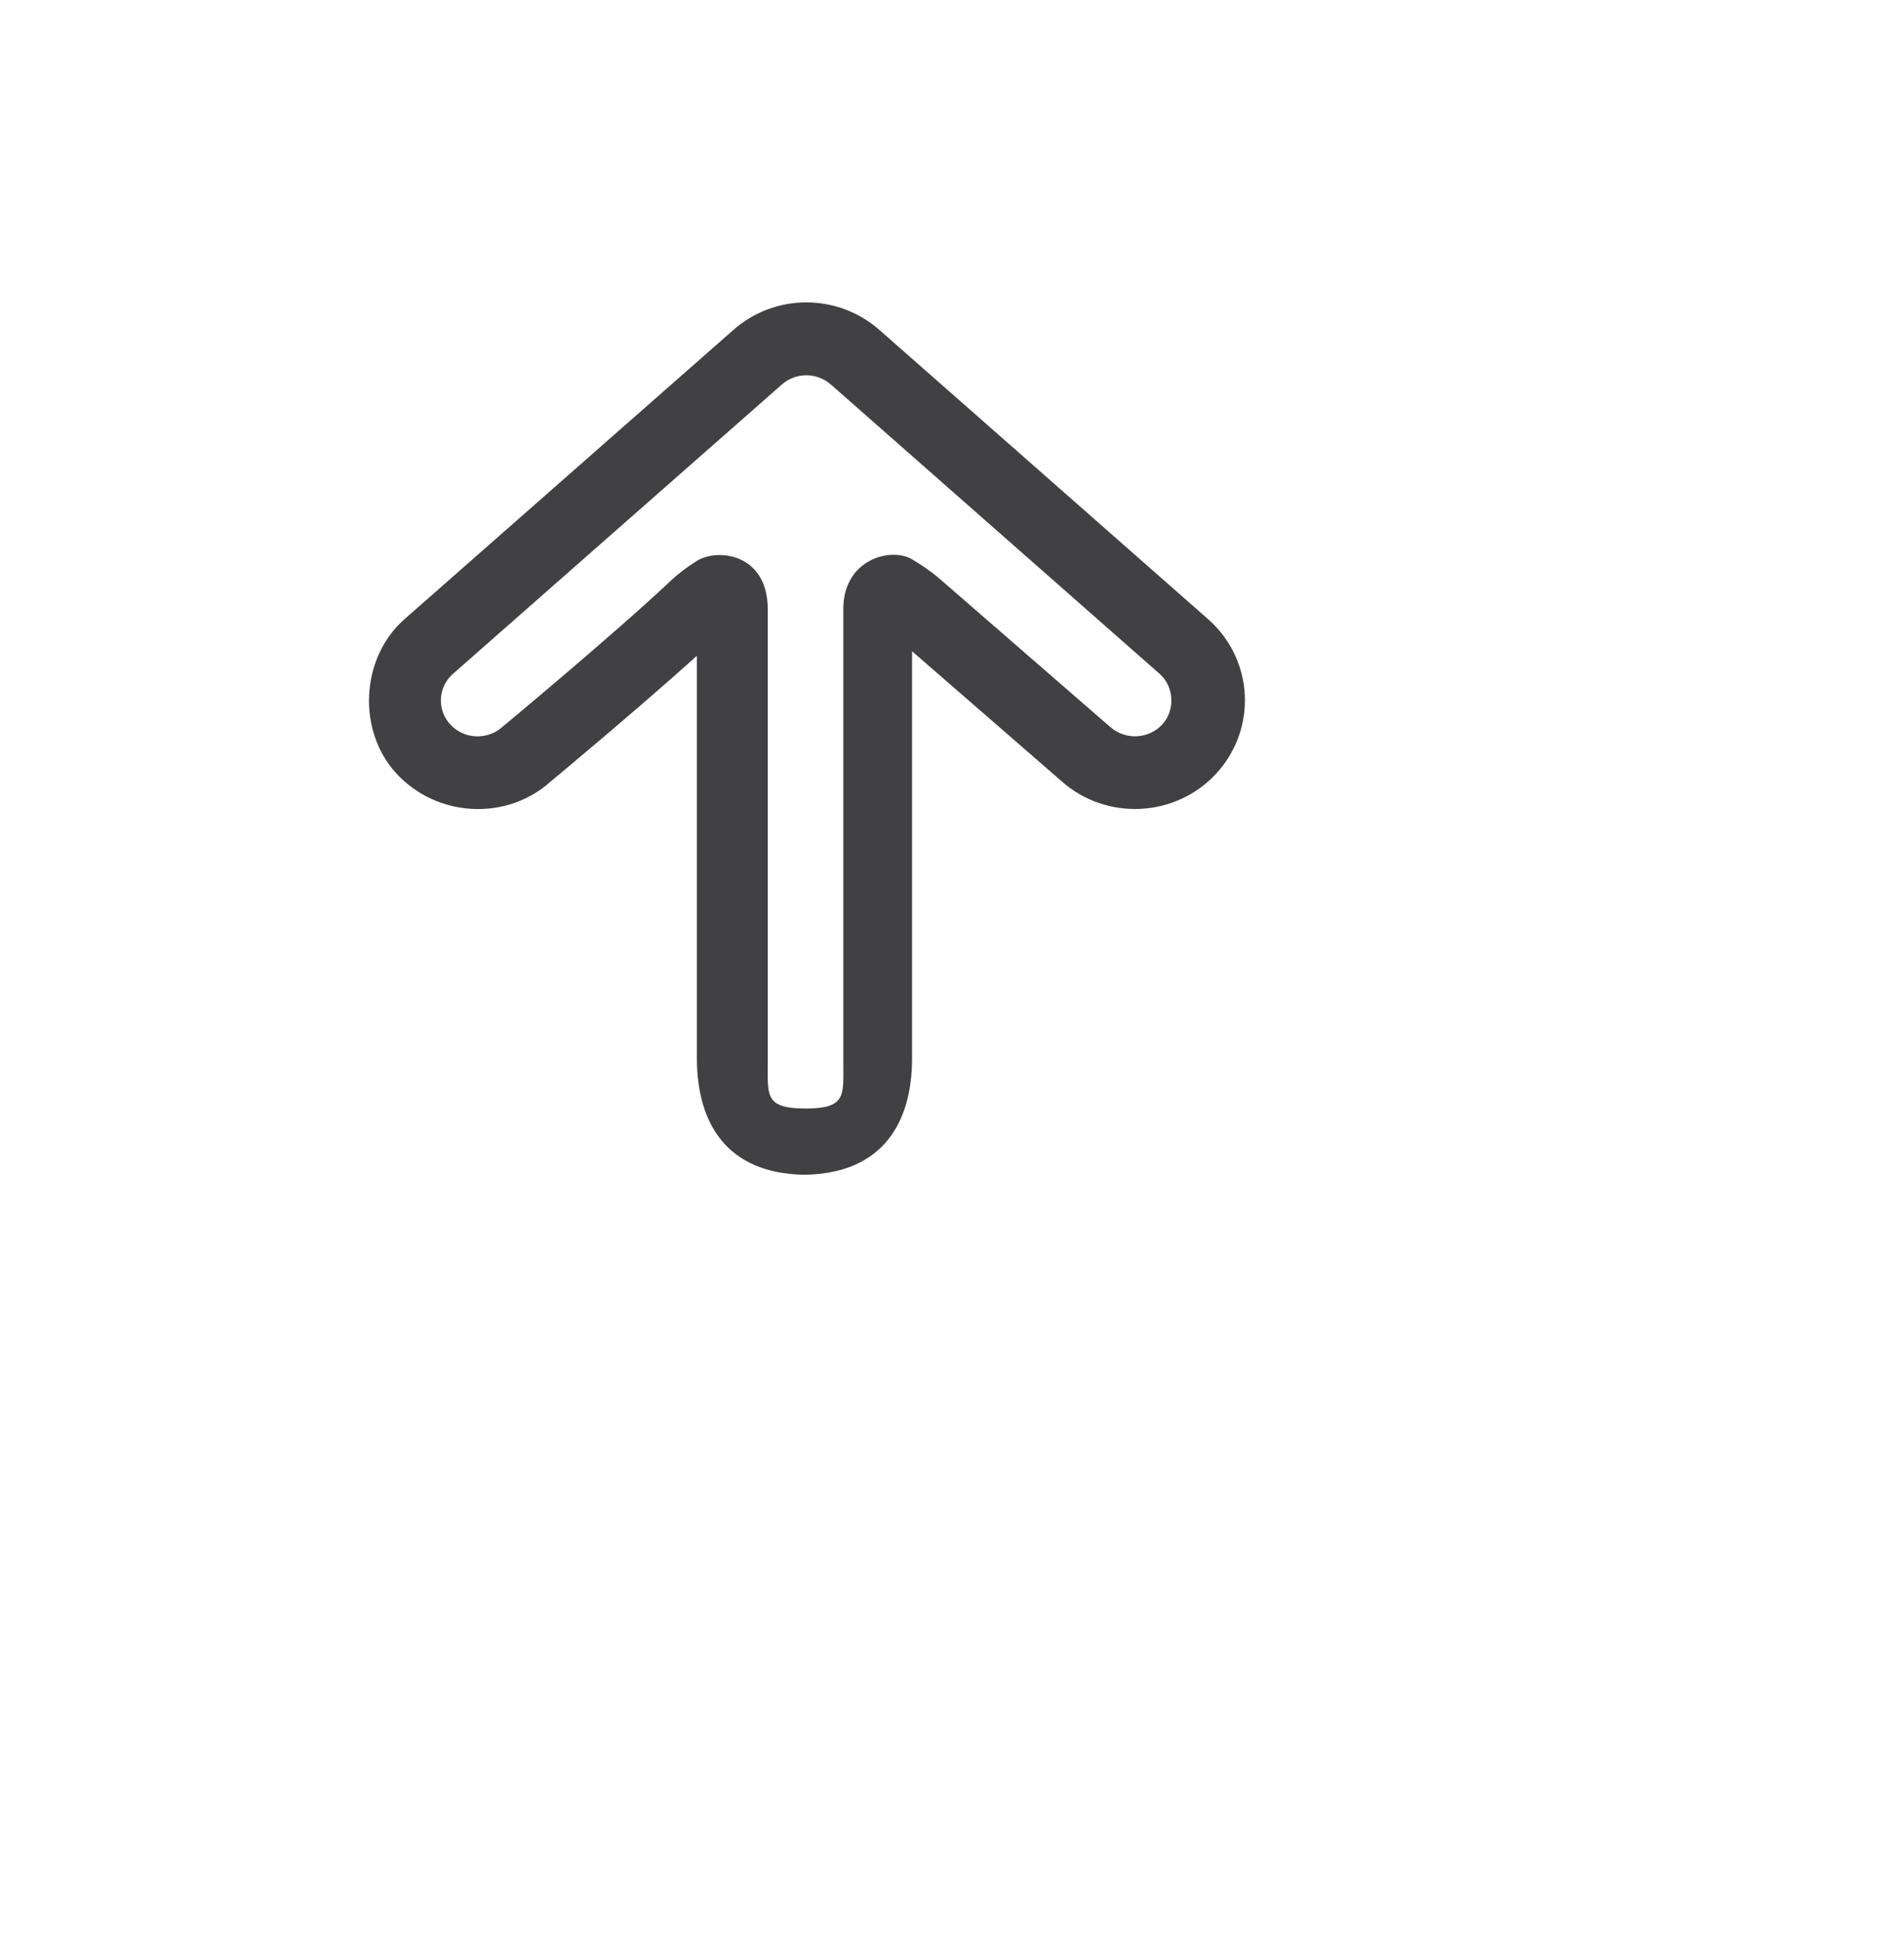 <?xml version="1.0" encoding="utf-8"?>
<!-- Generator: Adobe Illustrator 15.0.0, SVG Export Plug-In . SVG Version: 6.00 Build 0)  -->
<!DOCTYPE svg PUBLIC "-//W3C//DTD SVG 1.0//EN" "http://www.w3.org/TR/2001/REC-SVG-20010904/DTD/svg10.dtd">
<svg version="1.0" id="Layer_1" xmlns="http://www.w3.org/2000/svg" xmlns:xlink="http://www.w3.org/1999/xlink" x="0px" y="0px"
	 width="52px" height="53px" viewBox="0 0 52 53" enable-background="new 0 0 52 53" xml:space="preserve">
<path fill="#414042" d="M20.016,9.021l-8.981,7.896c-1.185,1.055-1.286,3.028-0.215,4.196c1.11,1.211,3.012,1.308,4.21,0.233
	c0.109-0.09,2.372-1.969,4.003-3.44v10.994c0,1.733,0.786,3.144,2.938,3.176c2.151-0.032,2.938-1.44,2.938-3.176V17.782l4.077,3.543
	c1.228,1.097,3.127,1.002,4.238-0.211c0.5-0.547,0.776-1.254,0.776-1.991c0-0.841-0.36-1.646-0.997-2.209l-8.971-7.892
	C22.886,8.002,21.156,8.002,20.016,9.021z M22.702,10.508l8.971,7.893c0.394,0.35,0.429,0.986,0.071,1.379
	c-0.373,0.404-1.012,0.438-1.432,0.062l-4.633-4.024c-0.24-0.209-0.501-0.388-0.772-0.547c-0.578-0.341-1.875,0.004-1.875,1.353
	c0,1.35,0,12.399,0,12.399c0,0.894,0.084,1.245-1.041,1.245h0.017c-1.125,0-1.039-0.354-1.039-1.245c0,0,0-10.826,0-12.377
	c0-1.55-1.389-1.679-1.937-1.33c-0.255,0.159-0.498,0.338-0.719,0.547c-1.544,1.455-4.536,3.938-4.594,3.987
	c-0.411,0.367-1.049,0.336-1.422-0.069c-0.165-0.181-0.257-0.412-0.257-0.653c0-0.279,0.117-0.537,0.323-0.722l8.979-7.897
	C21.73,10.159,22.312,10.159,22.702,10.508z"/>
</svg>
